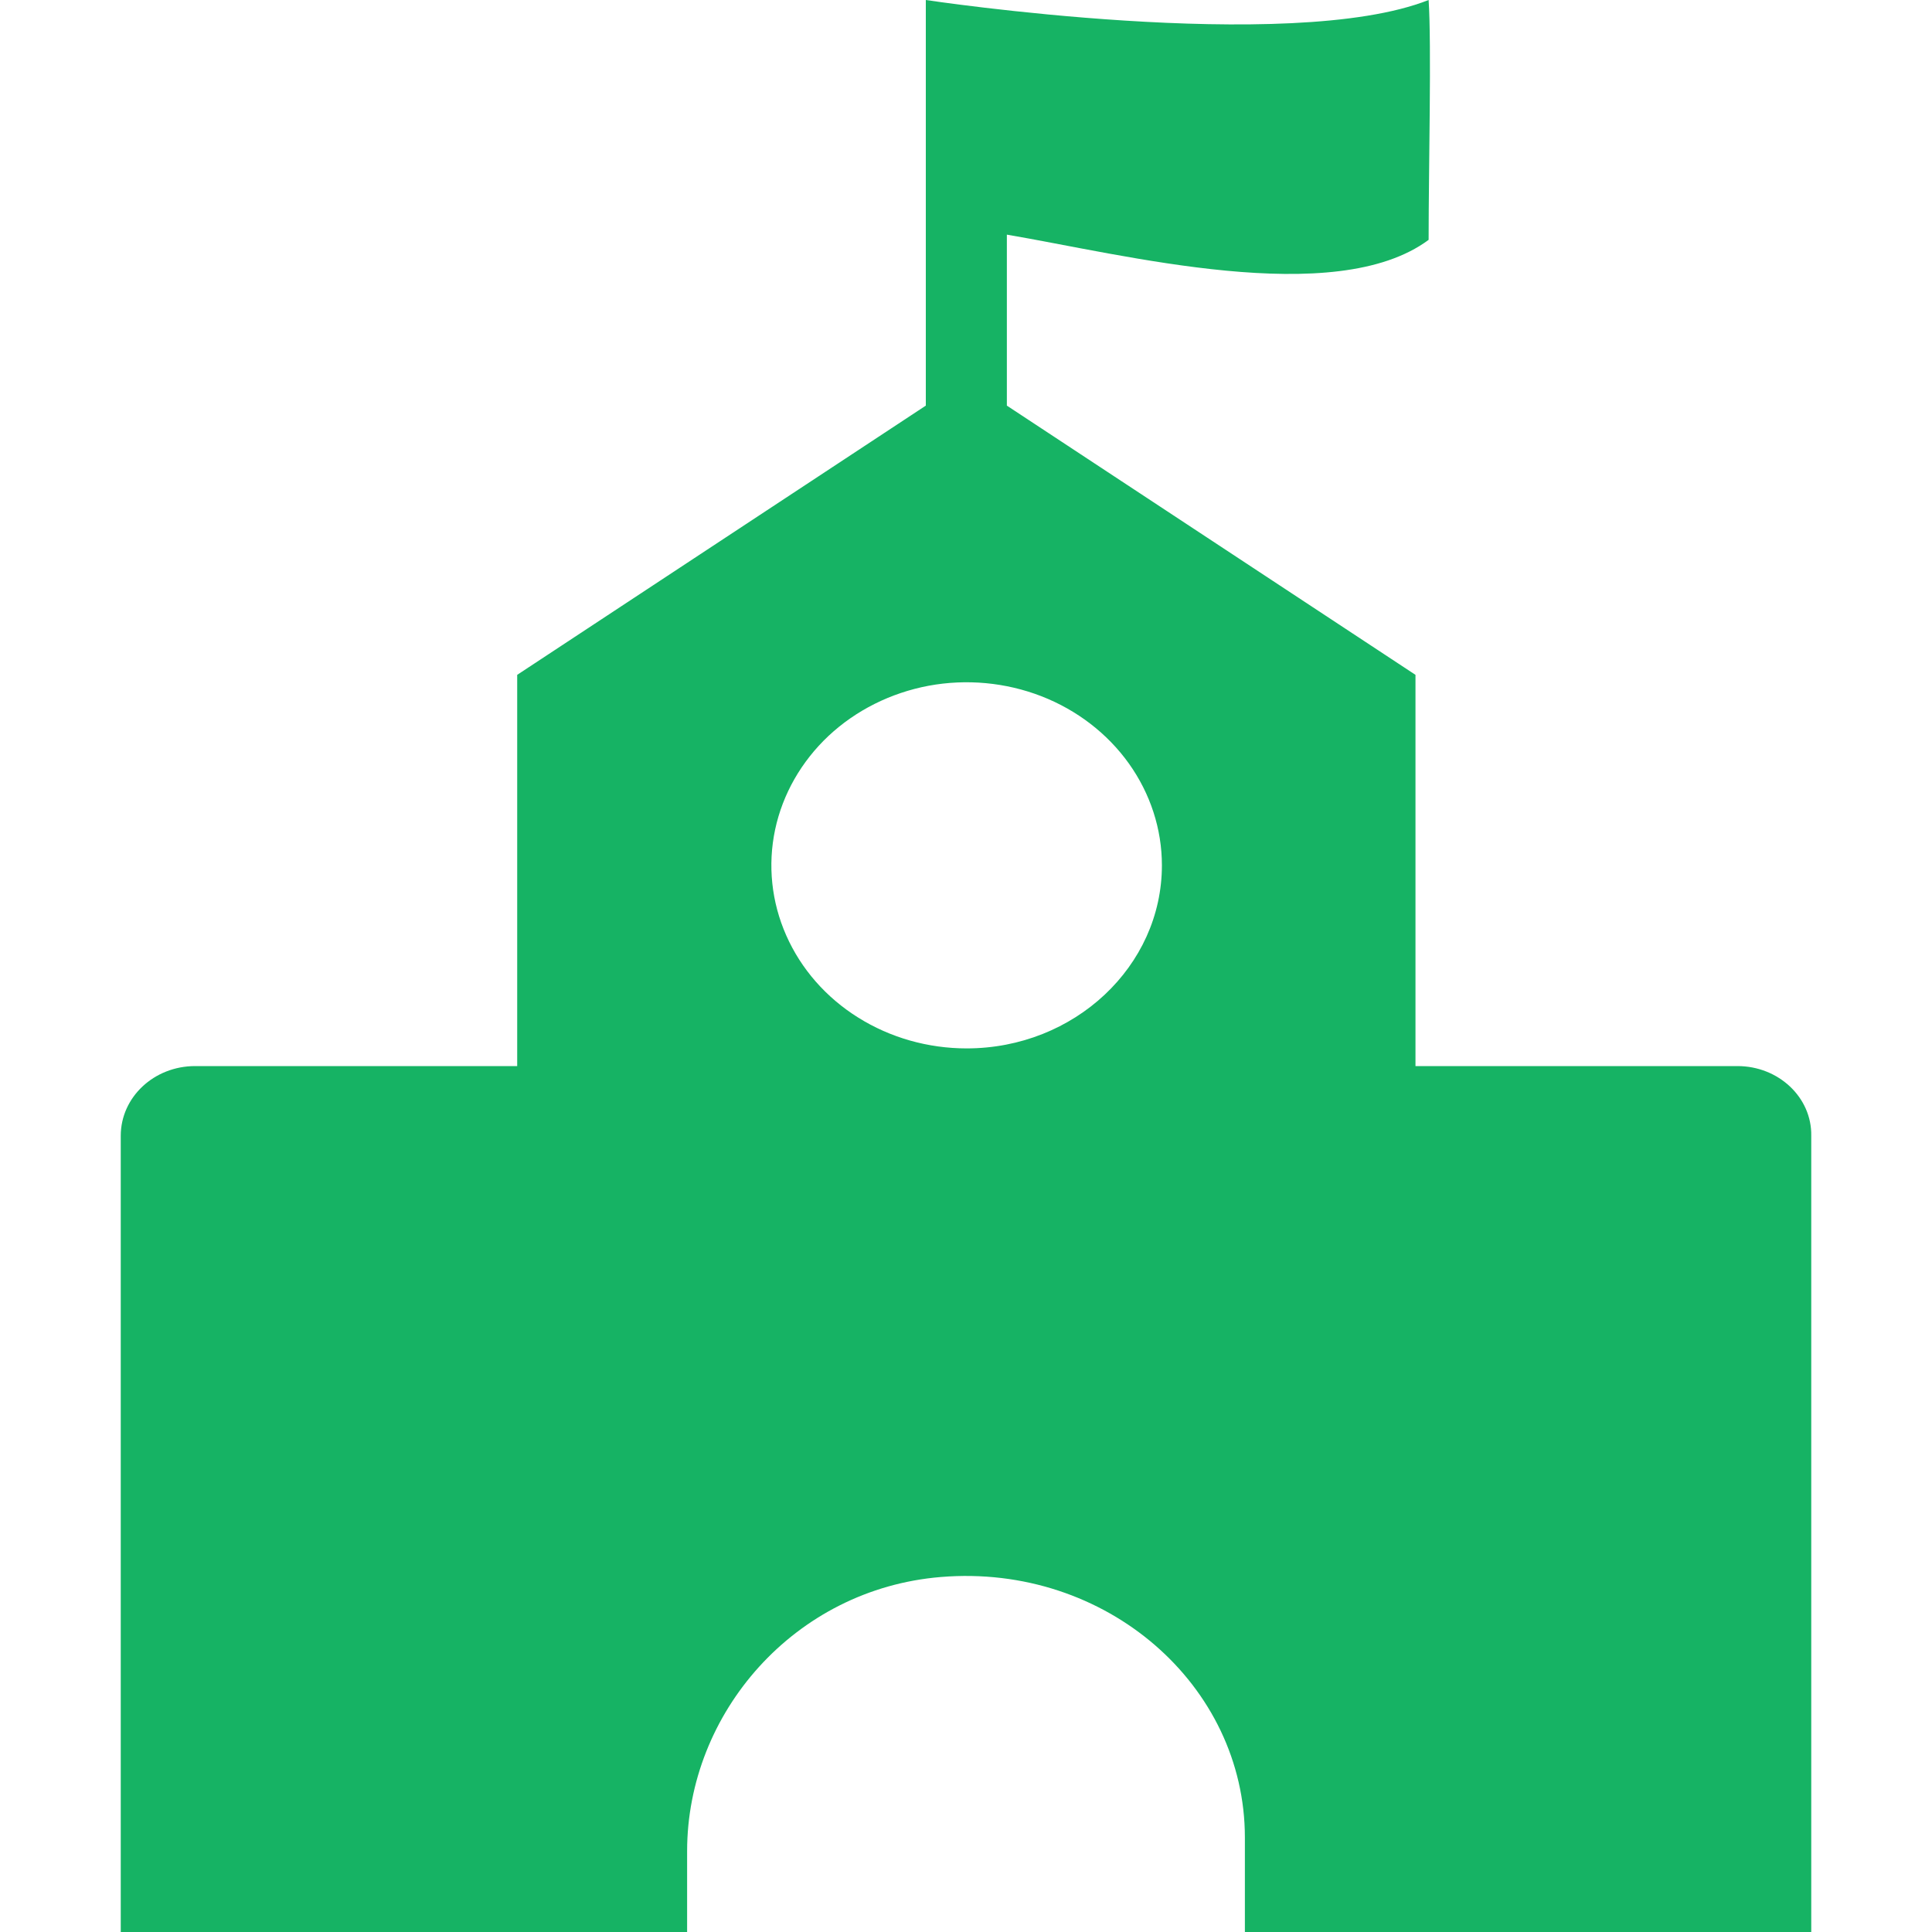 <svg width="20" height="20" viewBox="0 0 20 20" fill="none" xmlns="http://www.w3.org/2000/svg">
<path d="M17.986 11.036H14.653V6.986L10.423 4.199V2.429C11.629 2.633 13.818 3.202 14.789 2.483C14.789 1.729 14.82 0.467 14.789 0C13.351 0.569 9.584 0 9.584 0V4.199L5.354 6.986V11.036H2.02C1.594 11.036 1.25 11.358 1.25 11.758V20H7.113V19.163C7.113 17.734 8.224 16.449 9.741 16.325C11.452 16.184 12.887 17.447 12.887 19.022V20H18.75V11.758C18.757 11.361 18.412 11.036 17.986 11.036V11.036ZM10.007 10.853C9.607 10.853 9.216 10.742 8.884 10.534C8.551 10.326 8.292 10.03 8.139 9.683C7.986 9.337 7.946 8.956 8.024 8.588C8.102 8.221 8.295 7.883 8.577 7.618C8.86 7.353 9.22 7.173 9.612 7.099C10.005 7.026 10.411 7.064 10.78 7.207C11.15 7.351 11.465 7.594 11.687 7.905C11.909 8.217 12.028 8.583 12.028 8.958C12.028 10.003 11.121 10.853 10.007 10.853Z" fill="#16B364"/>
</svg>
